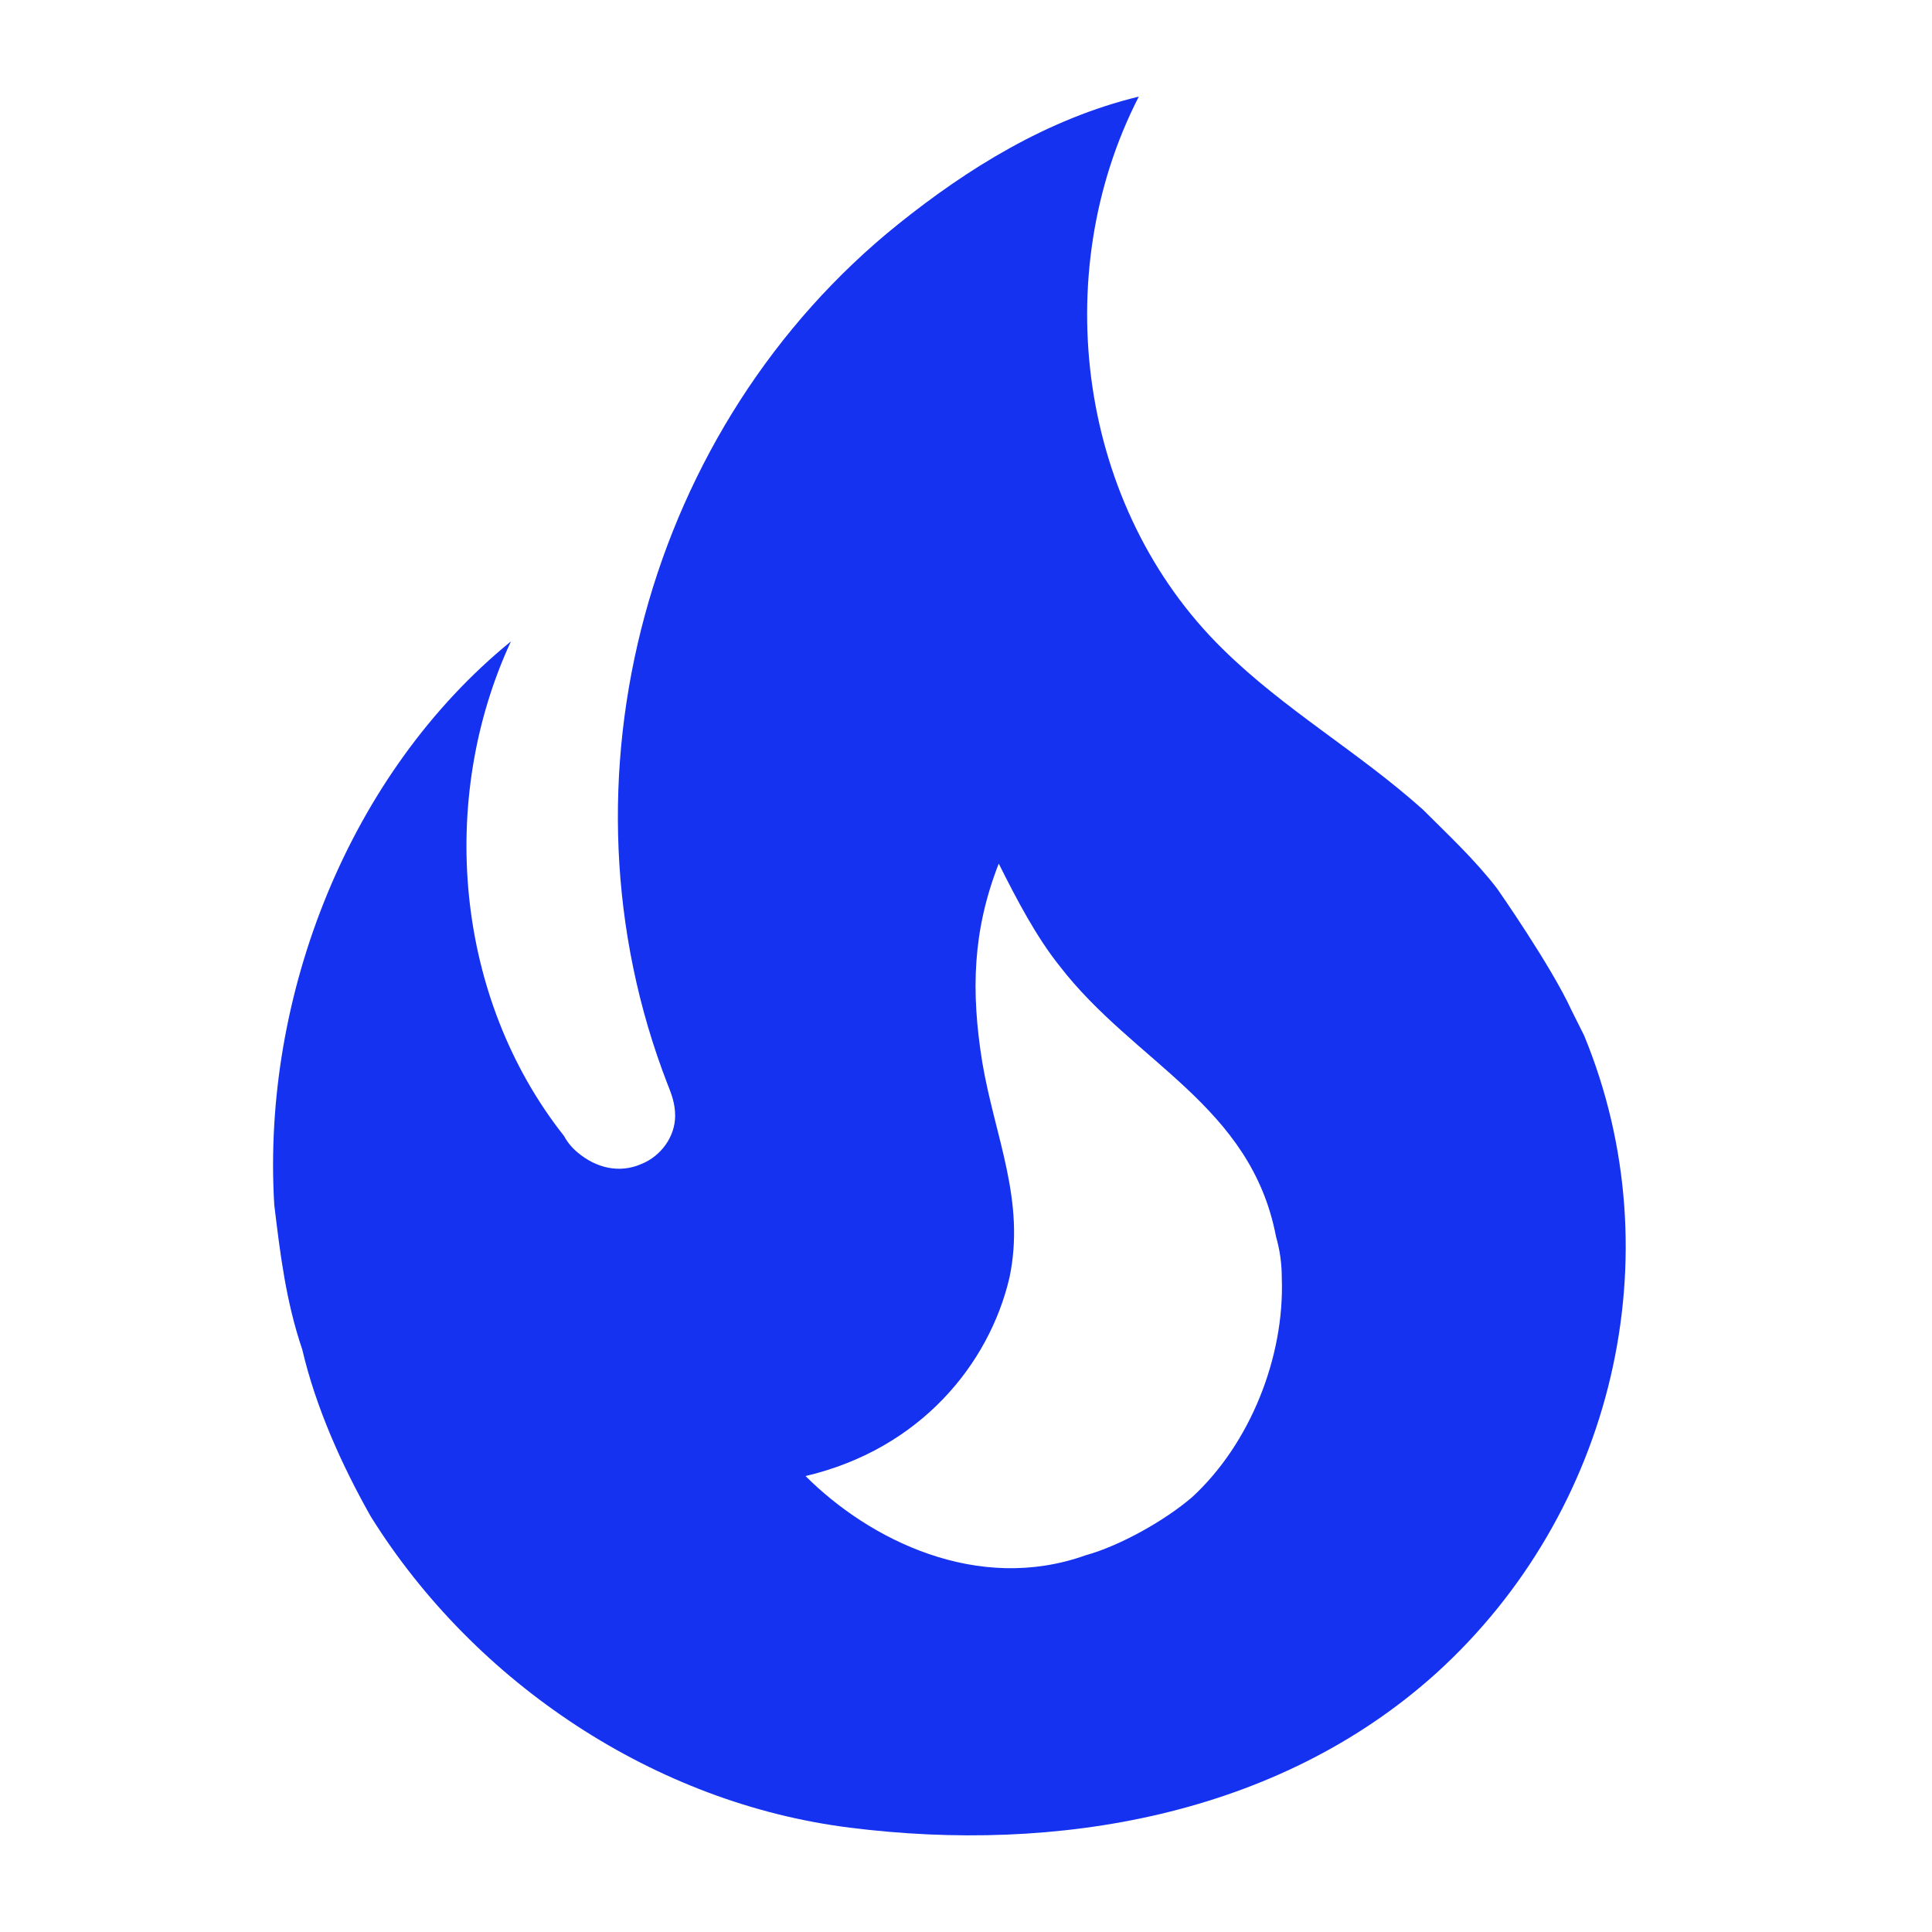 <svg width="20" height="20" viewBox="0 0 20 20" fill="none" xmlns="http://www.w3.org/2000/svg">
<g id="ic/exercise">
<path id="Vector" d="M15.499 9.2C15.269 8.9 14.989 8.64 14.729 8.38C14.059 7.78 13.299 7.35 12.659 6.72C11.169 5.26 10.839 2.85 11.789 1C10.839 1.23 10.009 1.75 9.299 2.32C6.709 4.4 5.689 8.07 6.909 11.22C6.949 11.32 6.989 11.42 6.989 11.55C6.989 11.77 6.839 11.97 6.639 12.05C6.409 12.15 6.169 12.09 5.979 11.93C5.922 11.883 5.874 11.825 5.839 11.76C4.709 10.33 4.529 8.28 5.289 6.64C3.619 8 2.709 10.3 2.839 12.47C2.899 12.97 2.959 13.47 3.129 13.97C3.269 14.57 3.539 15.17 3.839 15.7C4.919 17.43 6.789 18.67 8.799 18.92C10.939 19.19 13.229 18.8 14.869 17.32C16.699 15.66 17.339 13 16.399 10.72L16.269 10.46C16.059 10 15.499 9.2 15.499 9.2ZM12.339 15.5C12.059 15.74 11.599 16 11.239 16.1C10.119 16.5 8.999 15.94 8.339 15.28C9.529 15 10.239 14.12 10.449 13.23C10.619 12.43 10.299 11.77 10.169 11C10.049 10.26 10.069 9.63 10.339 8.94C10.529 9.32 10.729 9.7 10.969 10C11.739 11 12.949 11.44 13.209 12.8C13.249 12.94 13.269 13.08 13.269 13.23C13.299 14.05 12.939 14.95 12.339 15.5Z" fill="#1432F0"/>
</g>
</svg>
